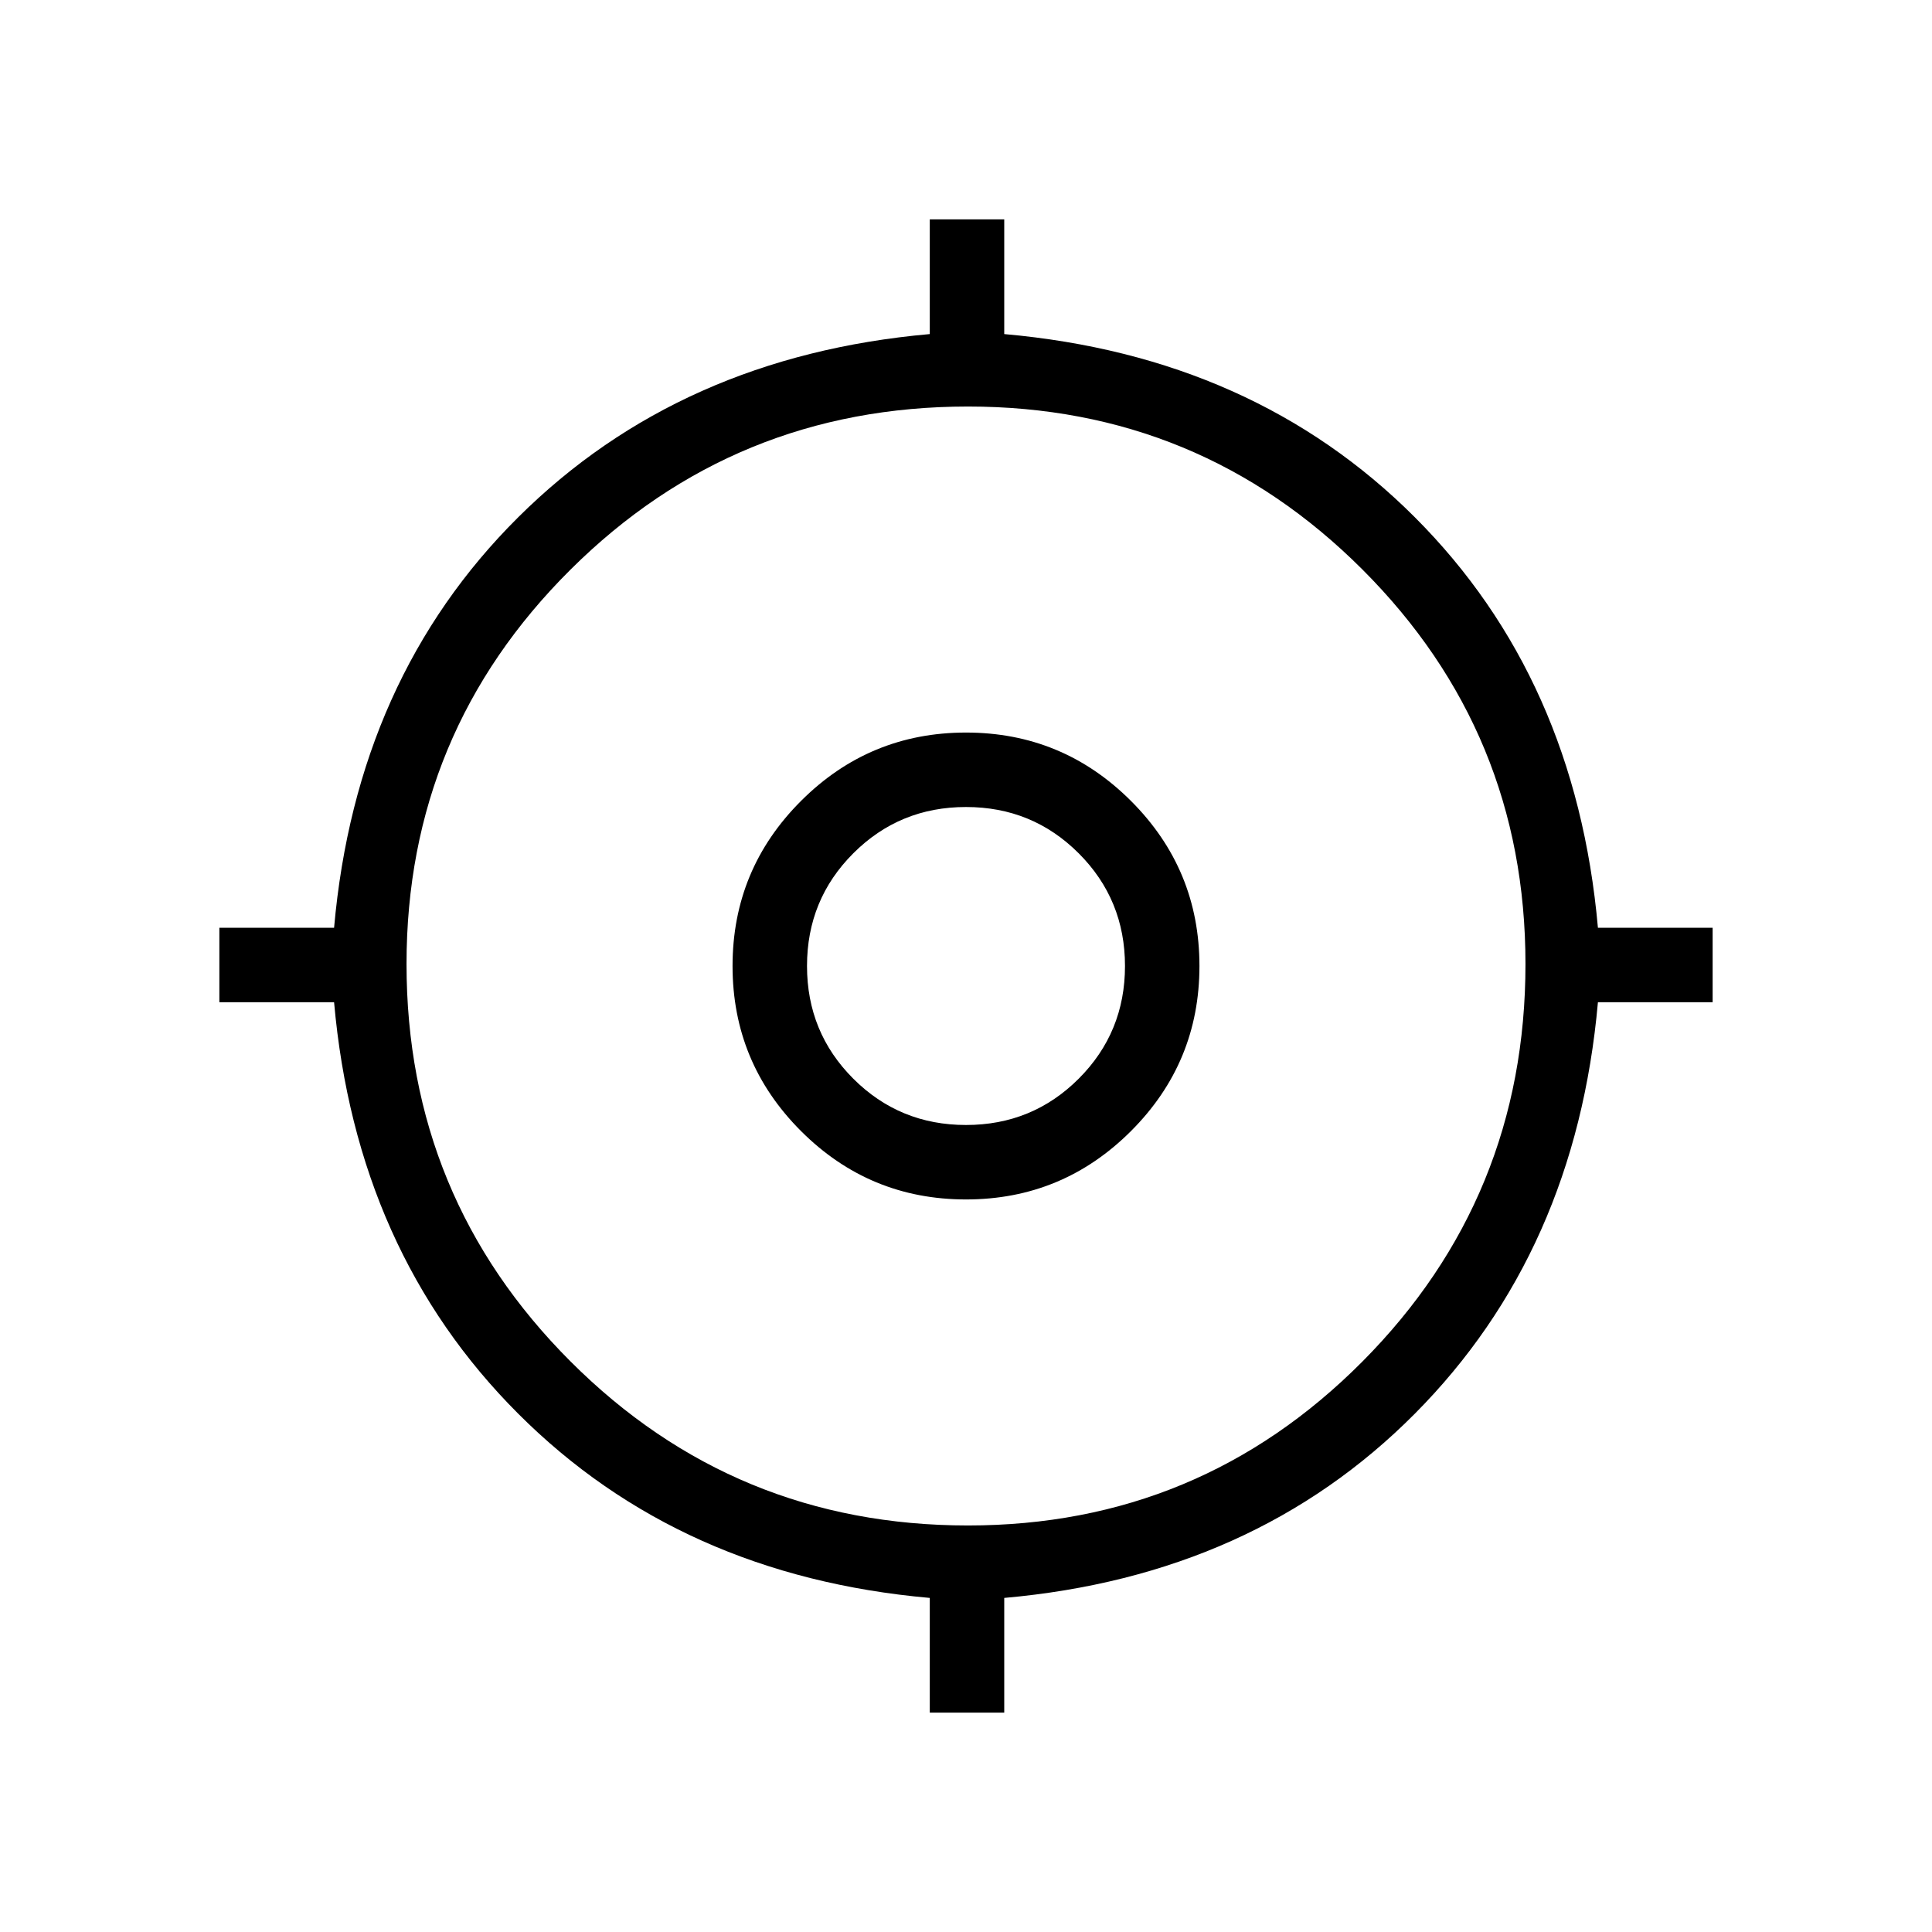 <svg xmlns="http://www.w3.org/2000/svg" height="24" width="24"><path d="M11.55 21.275V19.85Q8.45 19.575 6.438 17.562Q4.425 15.55 4.15 12.45H2.725V11.525H4.15Q4.425 8.425 6.438 6.425Q8.45 4.425 11.55 4.15V2.725H12.475V4.15Q15.575 4.425 17.575 6.425Q19.575 8.425 19.85 11.525H21.275V12.45H19.85Q19.575 15.55 17.575 17.562Q15.575 19.575 12.475 19.85V21.275ZM12.025 18.95Q14.9 18.95 16.925 16.913Q18.95 14.875 18.95 11.975Q18.95 9.1 16.925 7.075Q14.9 5.05 12.025 5.05Q9.125 5.05 7.088 7.075Q5.05 9.1 5.05 11.975Q5.05 14.875 7.088 16.913Q9.125 18.95 12.025 18.95ZM12 14.9Q10.8 14.9 9.95 14.05Q9.1 13.2 9.1 12Q9.1 10.8 9.95 9.95Q10.8 9.1 12 9.1Q13.2 9.1 14.05 9.95Q14.9 10.8 14.9 12Q14.9 13.2 14.05 14.05Q13.2 14.9 12 14.9ZM12 13.975Q12.825 13.975 13.4 13.4Q13.975 12.825 13.975 12Q13.975 11.175 13.4 10.6Q12.825 10.025 12 10.025Q11.175 10.025 10.6 10.6Q10.025 11.175 10.025 12Q10.025 12.825 10.6 13.4Q11.175 13.975 12 13.975ZM12 12Q12 12 12 12Q12 12 12 12Q12 12 12 12Q12 12 12 12Q12 12 12 12Q12 12 12 12Q12 12 12 12Q12 12 12 12Z"/></svg>